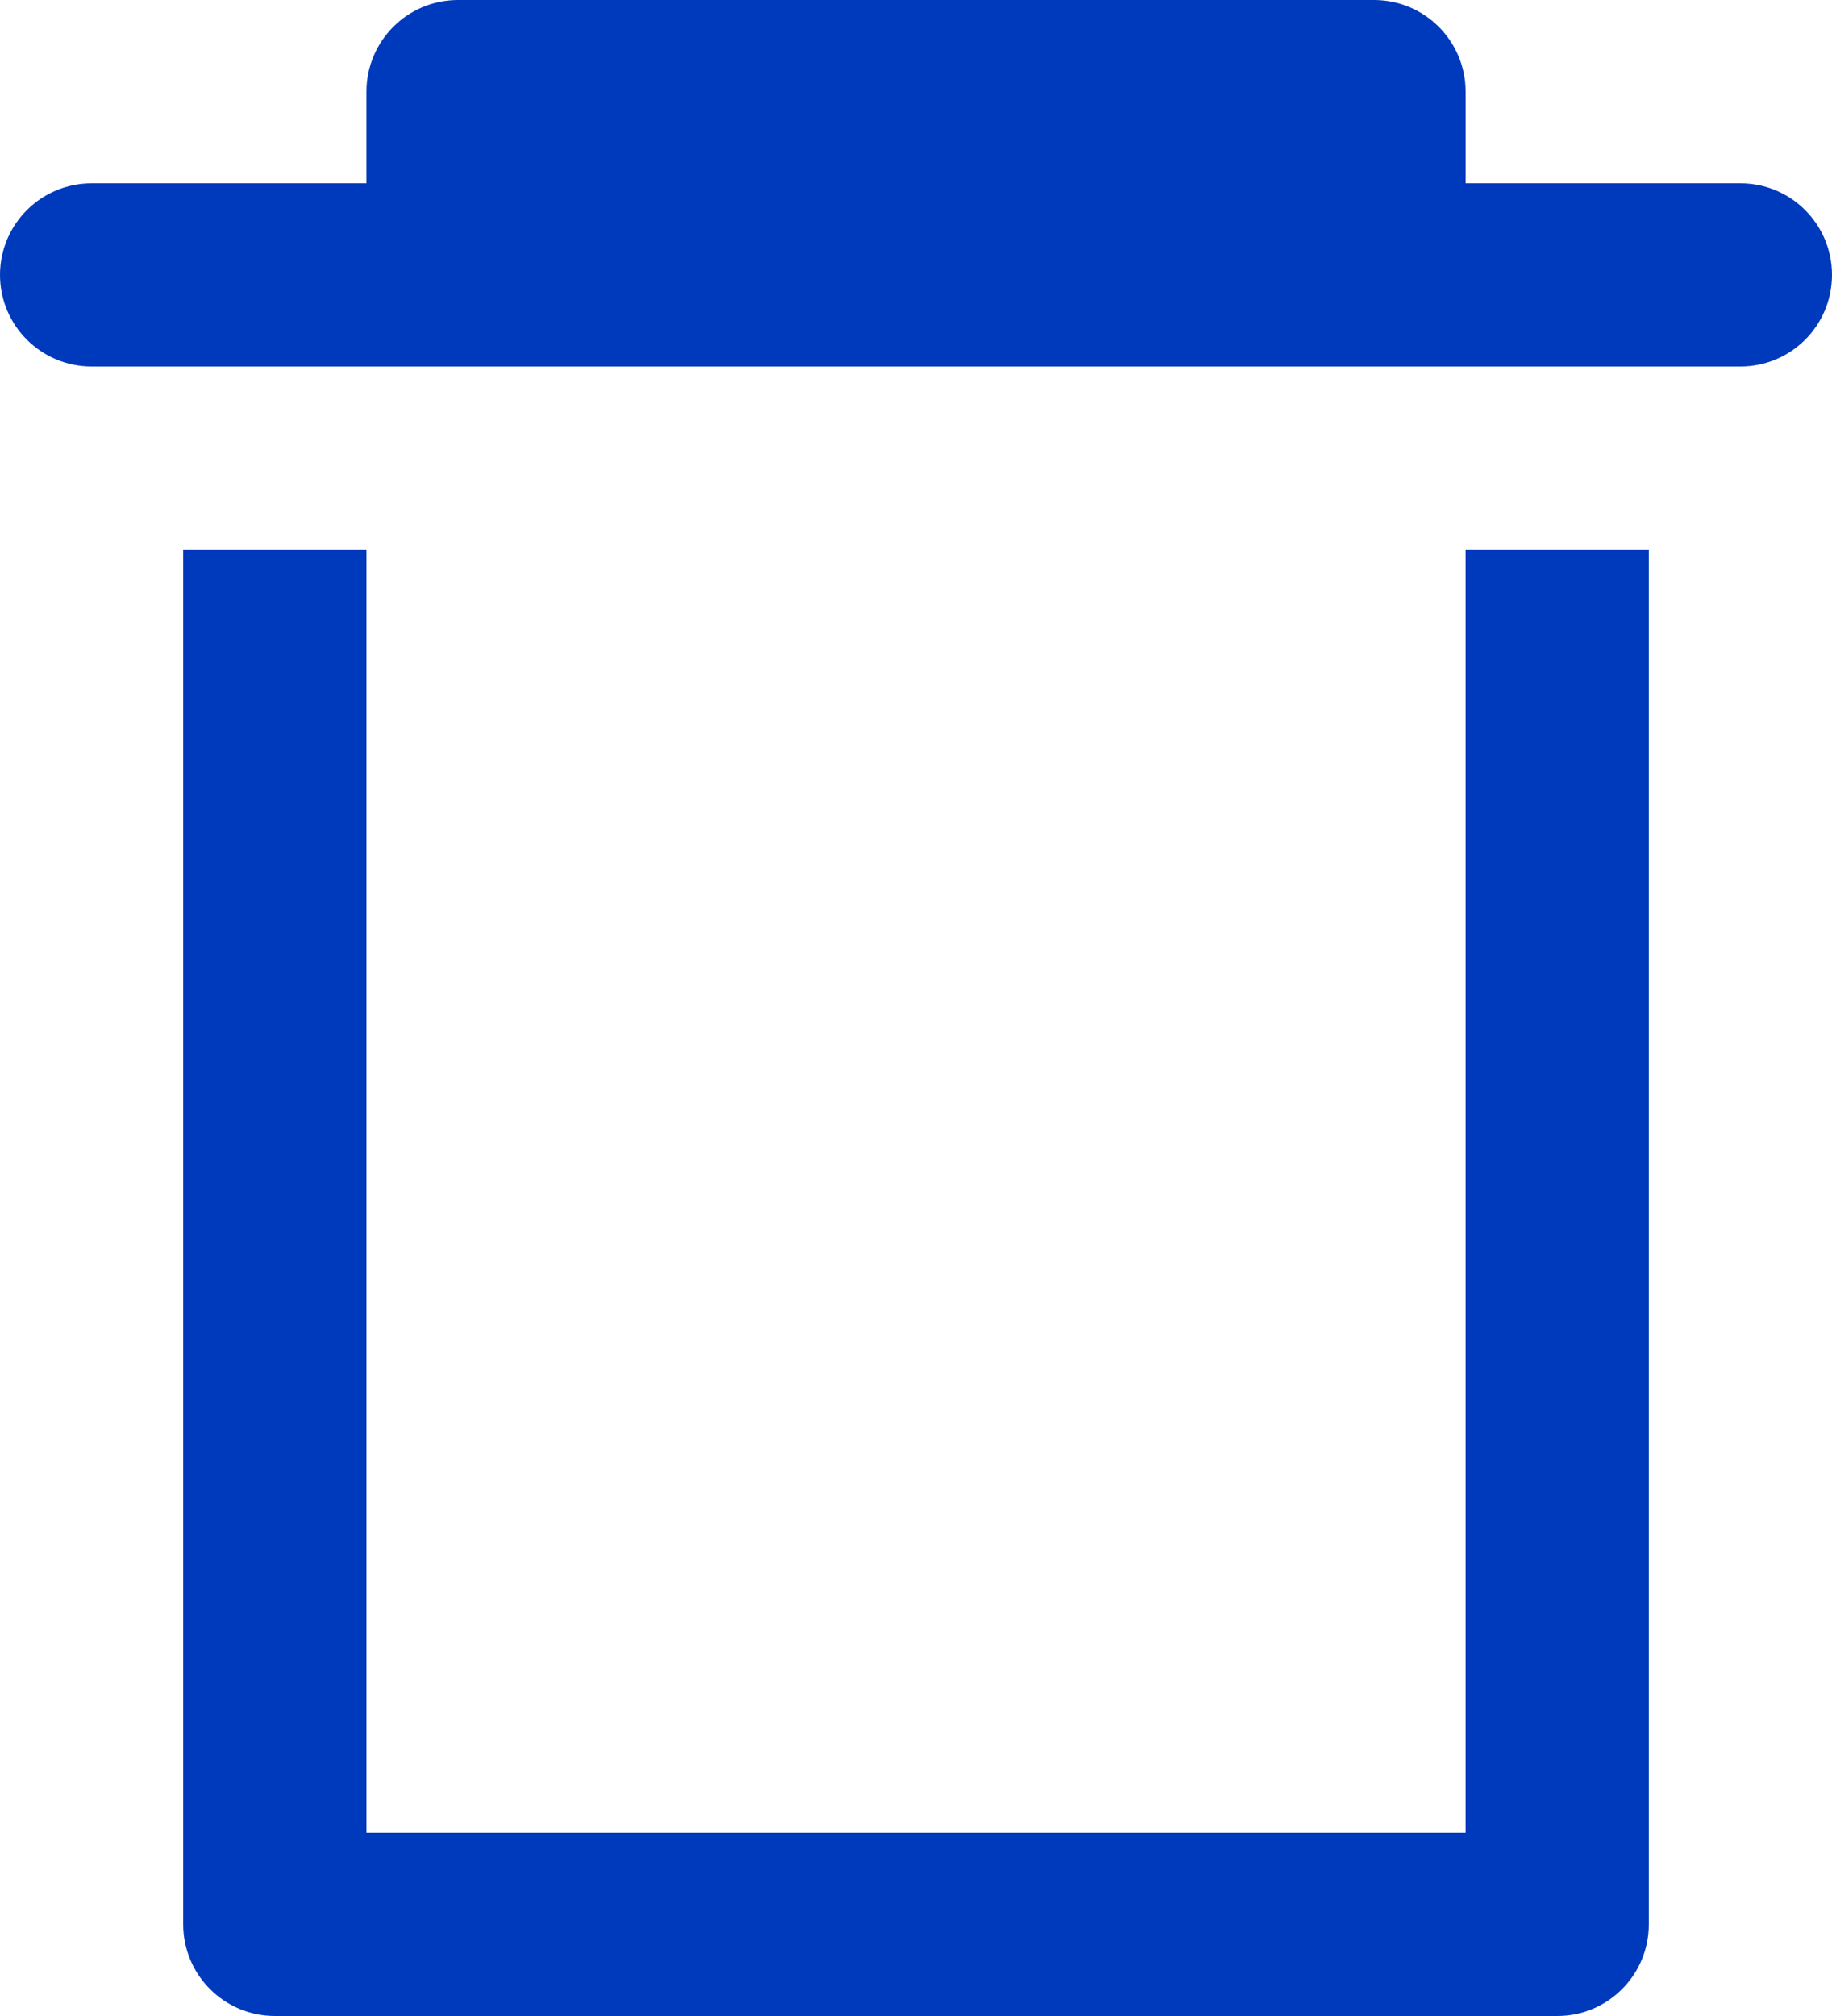 <?xml version="1.0" encoding="utf-8"?>
<!-- Generator: Adobe Illustrator 16.0.0, SVG Export Plug-In . SVG Version: 6.00 Build 0)  -->
<!DOCTYPE svg PUBLIC "-//W3C//DTD SVG 1.1//EN" "http://www.w3.org/Graphics/SVG/1.1/DTD/svg11.dtd">
<svg version="1.1" id="Layer_1" xmlns="http://www.w3.org/2000/svg" xmlns:xlink="http://www.w3.org/1999/xlink" x="0px" y="0px"
	 width="30px" height="33px" viewBox="0 0 30 33" enable-background="new 0 0 30 33" xml:space="preserve">
<title>Fill 6</title>
<desc>Created with Sketch.</desc>
<g id="Page-1">
	<g id="SignIn_Yahoo-Copy-28" transform="translate(-491, -731)">
		<g id="Group-4-Copy-2" transform="translate(491, 731)">
			<path id="Fill-6" fill="#003ABC" d="M6.001,30H24V9h3v22.5c0,0.828-0.67,1.5-1.498,1.5h-21C3.672,33,3,32.328,3,31.5V9h3.001V30z
				 M28.5,6H1.501C0.672,6,0,5.328,0,4.5S0.672,3,1.501,3h4.5V1.5C6.001,0.672,6.672,0,7.5,0h15C23.33,0,24,0.672,24,1.5V3h4.5
				C29.33,3,30,3.672,30,4.5S29.33,6,28.5,6L28.5,6z"/>
		</g>
	</g>
</g>
</svg>
